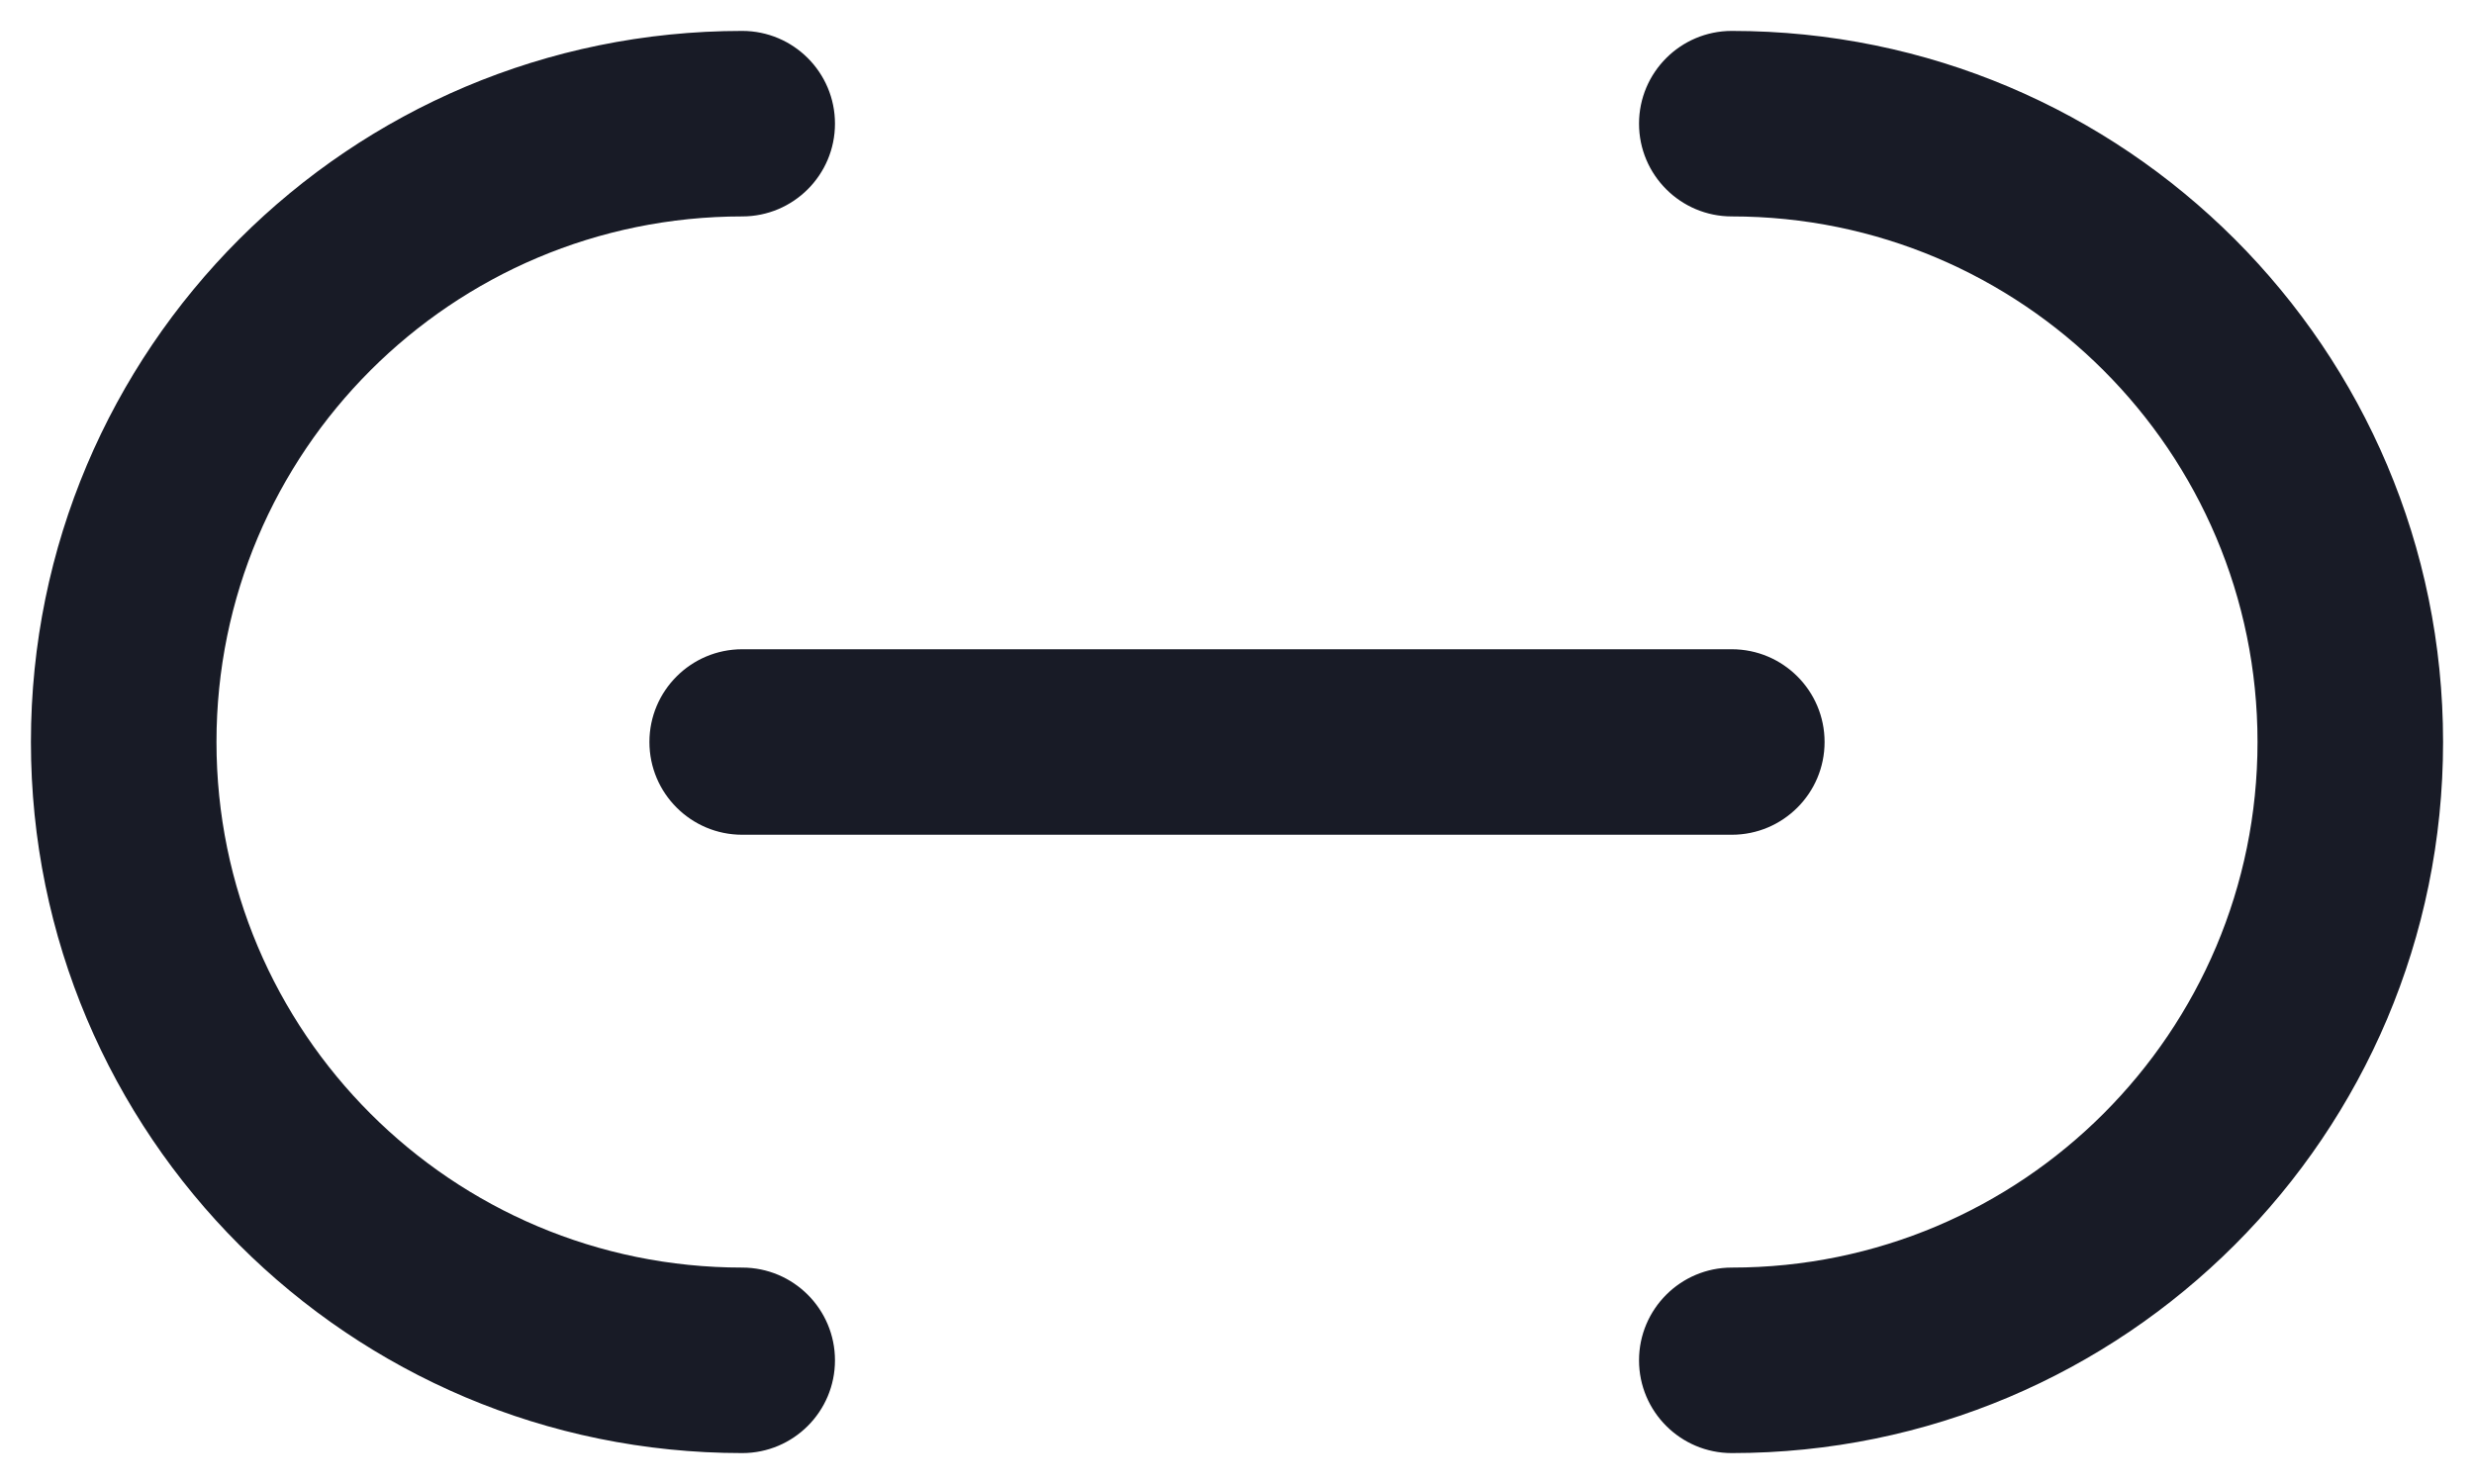 <svg width="20" height="12" viewBox="0 0 20 12" fill="none" xmlns="http://www.w3.org/2000/svg">
<g id="Link">
<g id="Vector">
<path d="M6 0.25C2.824 0.25 0.25 2.824 0.25 6C0.25 9.176 2.824 11.75 6 11.75C6.414 11.75 6.75 11.414 6.75 11C6.75 10.586 6.414 10.25 6 10.25C3.653 10.25 1.75 8.347 1.75 6C1.75 3.653 3.653 1.75 6 1.75C6.414 1.75 6.75 1.414 6.75 1C6.75 0.586 6.414 0.25 6 0.25Z" fill="#181B26"/>
<path d="M14 0.25C13.586 0.25 13.25 0.586 13.25 1C13.25 1.414 13.586 1.75 14 1.75C16.347 1.75 18.25 3.653 18.25 6C18.25 8.347 16.347 10.25 14 10.25C13.586 10.25 13.25 10.586 13.25 11C13.25 11.414 13.586 11.75 14 11.75C17.176 11.75 19.75 9.176 19.75 6C19.75 2.824 17.176 0.25 14 0.25Z" fill="#181B26"/>
<path d="M6 5.25C5.586 5.25 5.25 5.586 5.25 6C5.25 6.414 5.586 6.75 6 6.75H14C14.414 6.75 14.75 6.414 14.75 6C14.75 5.586 14.414 5.25 14 5.25H6Z" fill="#181B26"/>
</g>
</g>
</svg>
